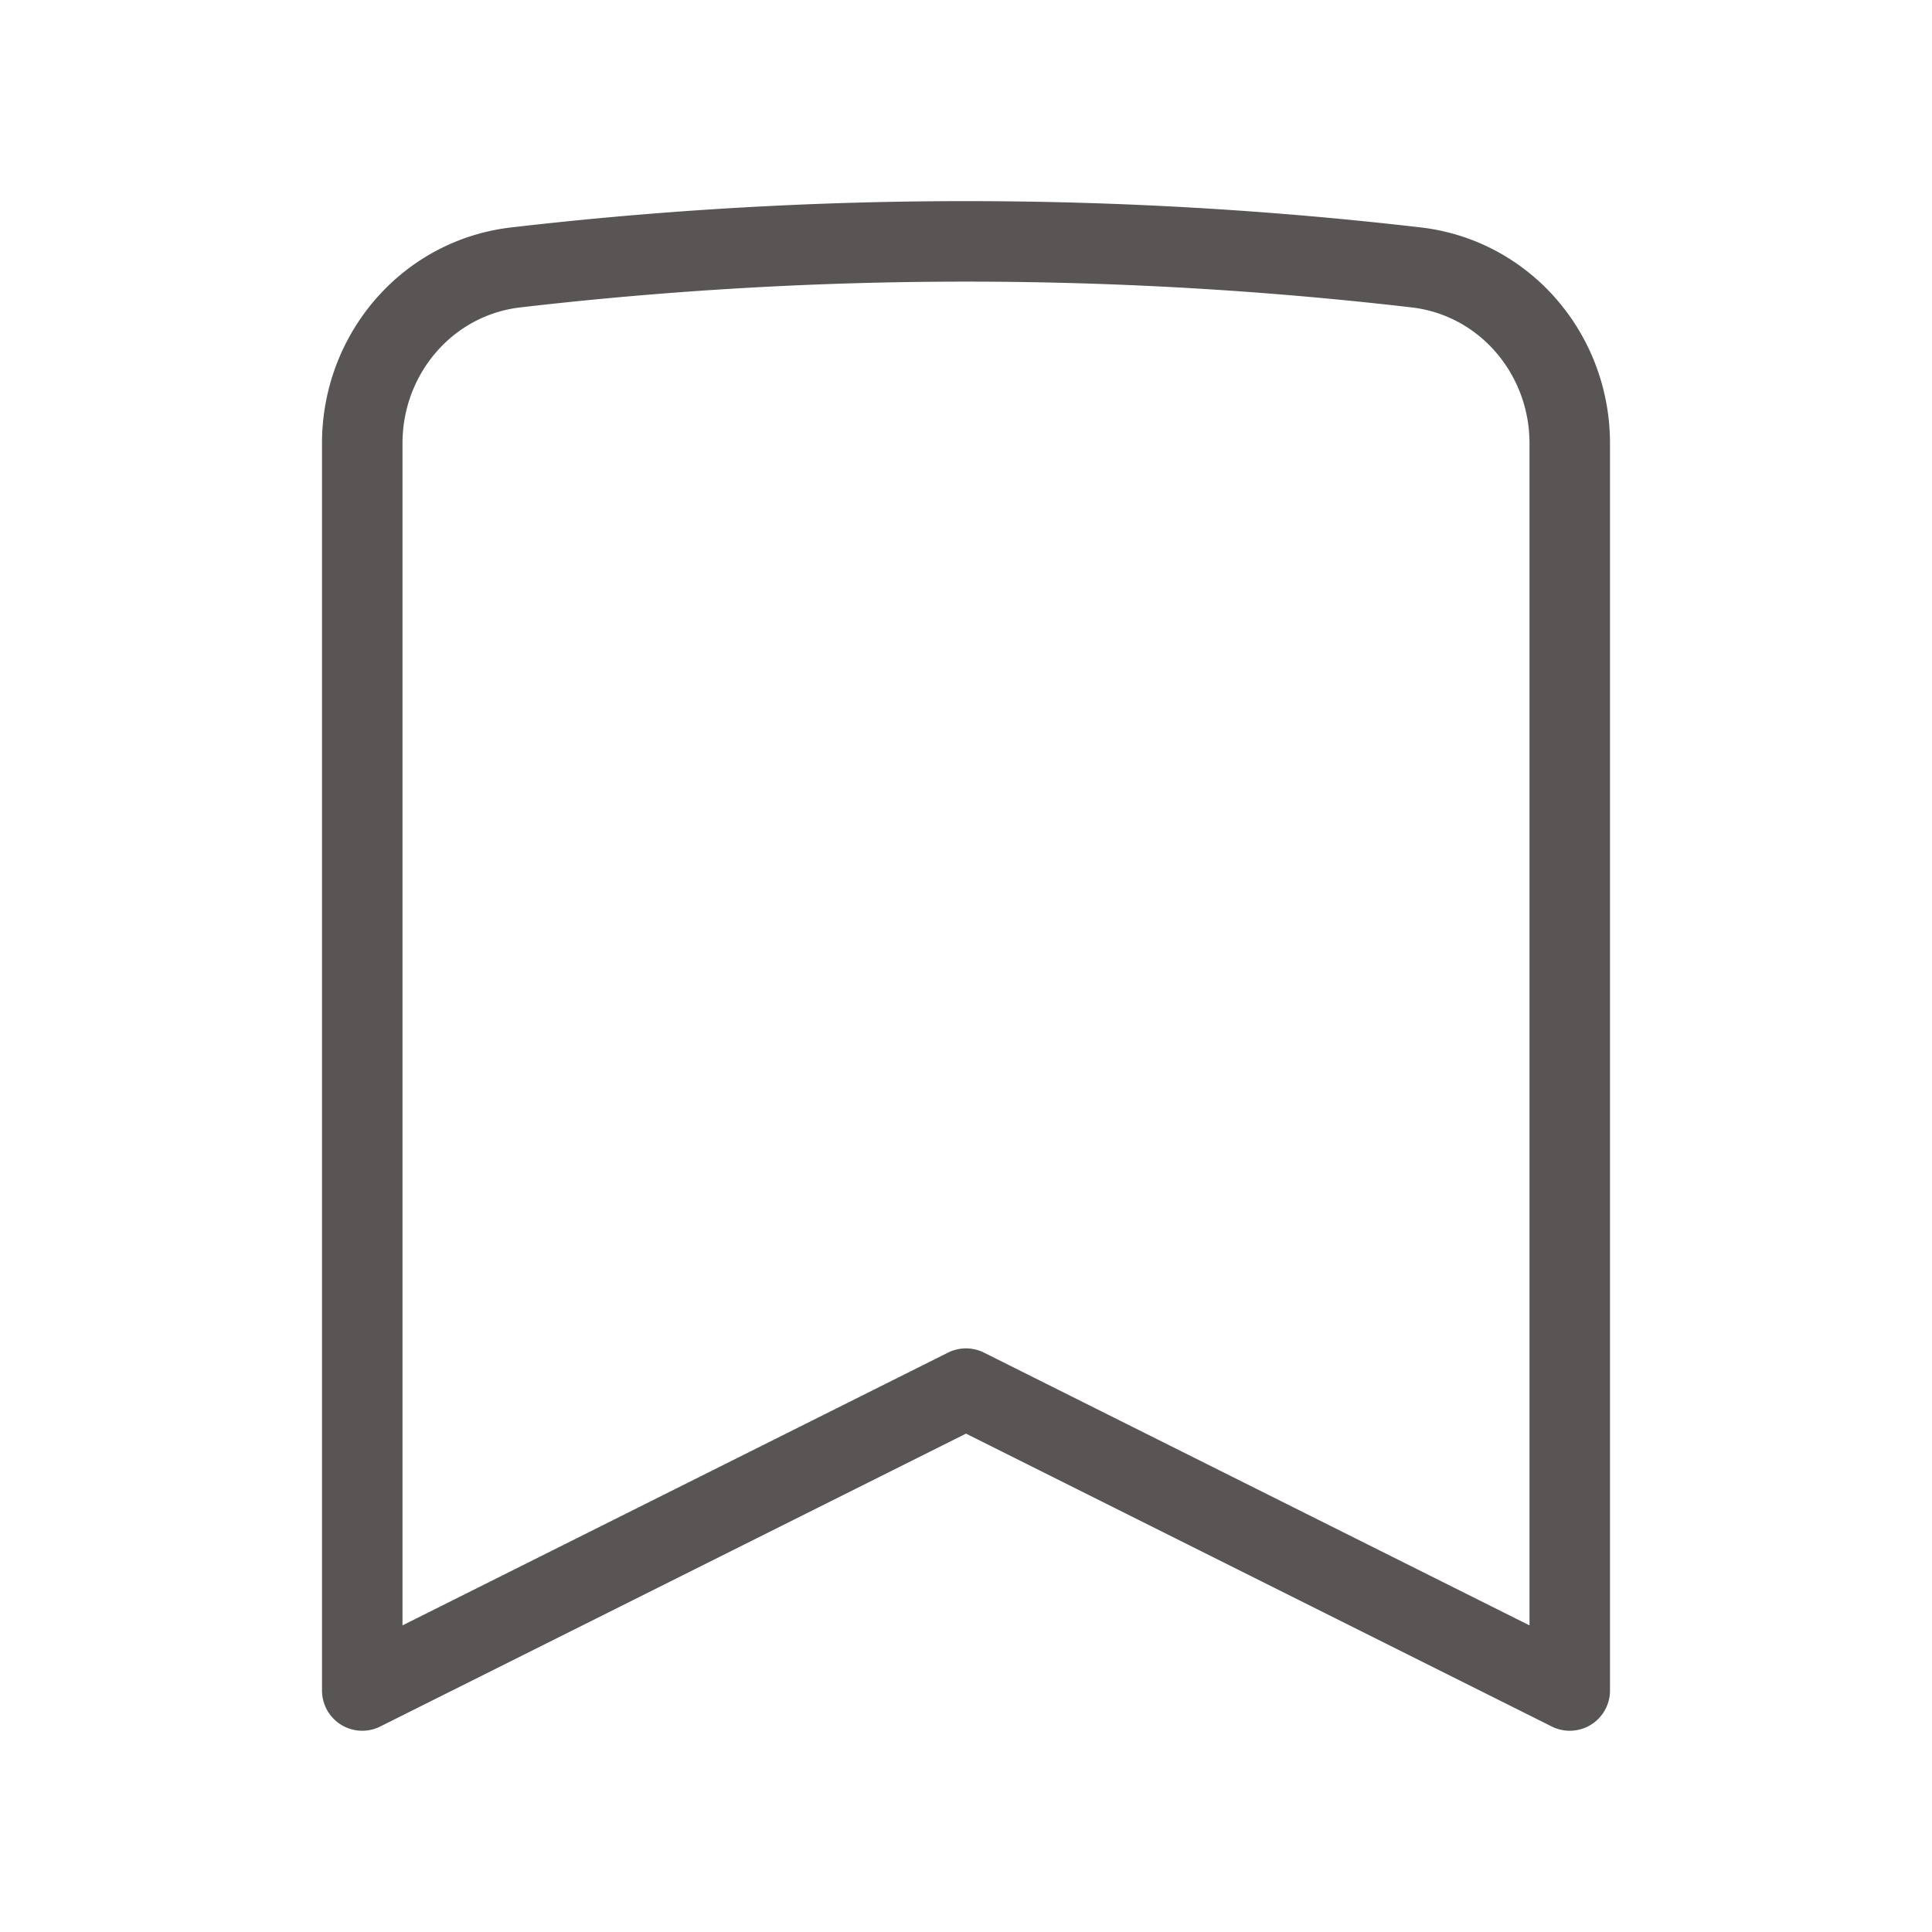 <svg xmlns="http://www.w3.org/2000/svg" fill="none" viewBox="0 0 24 24" stroke-width="1" stroke="#5A5555" class="size-6">
                      <path stroke-linecap="round" stroke-linejoin="round" d="M17.593 3.322c1.1.128 1.907 1.077 1.907 2.185V21L12 17.25 4.5 21V5.507c0-1.108.806-2.057 1.907-2.185a48.507 48.507 0 0 1 11.186 0Z" />
                    </svg>   